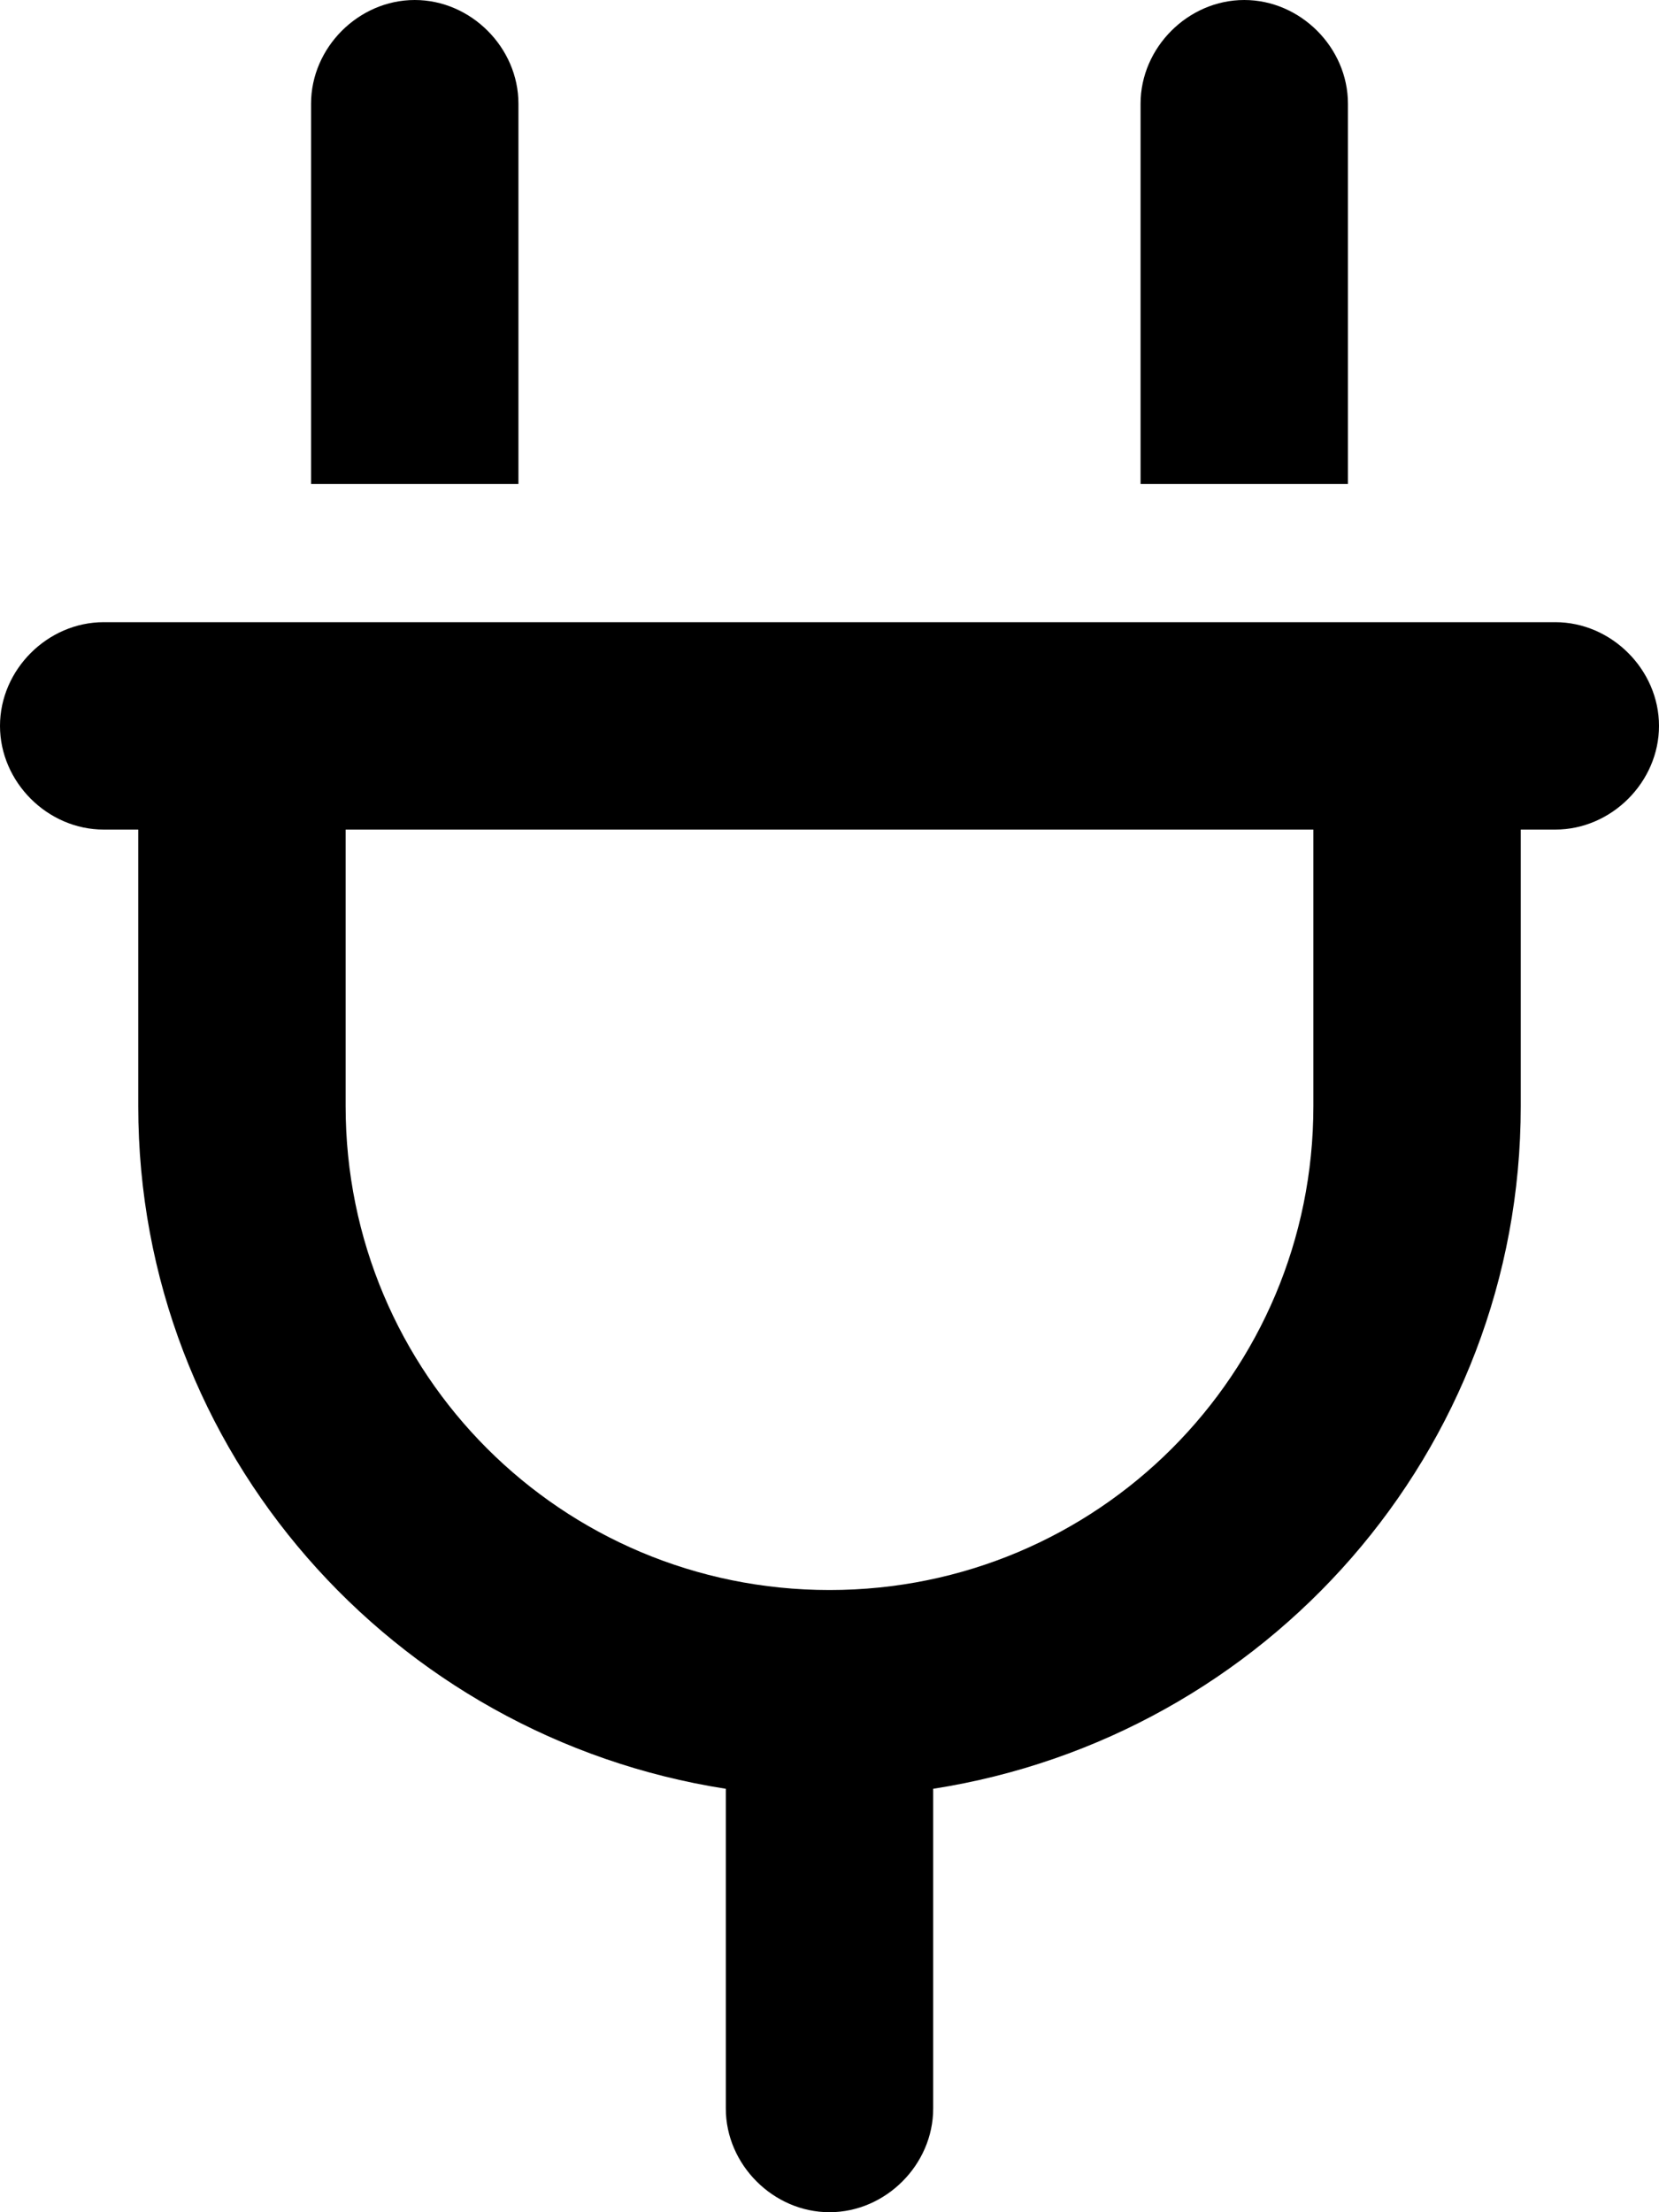 <svg xmlns="http://www.w3.org/2000/svg" viewBox="0 0 384 512"><!-- Font Awesome Pro 6.0.0-alpha1 by @fontawesome - https://fontawesome.com License - https://fontawesome.com/license (Commercial License) --><path d="M312 24C312 11 301 0 288 0S264 11 264 24V112H312V24ZM120 24C120 11 109 0 96 0S72 11 72 24V112H120V24ZM360 144H24C11 144 0 155 0 168V168C0 181 11 192 24 192H32V256C32 336 91 402 168 414V488C168 501 179 512 192 512H192C205 512 216 501 216 488V414C293 402 352 336 352 256V192H360C373 192 384 181 384 168V168C384 155 373 144 360 144ZM304 256C304 318 254 368 192 368S80 318 80 256V192H304V256Z"/></svg>